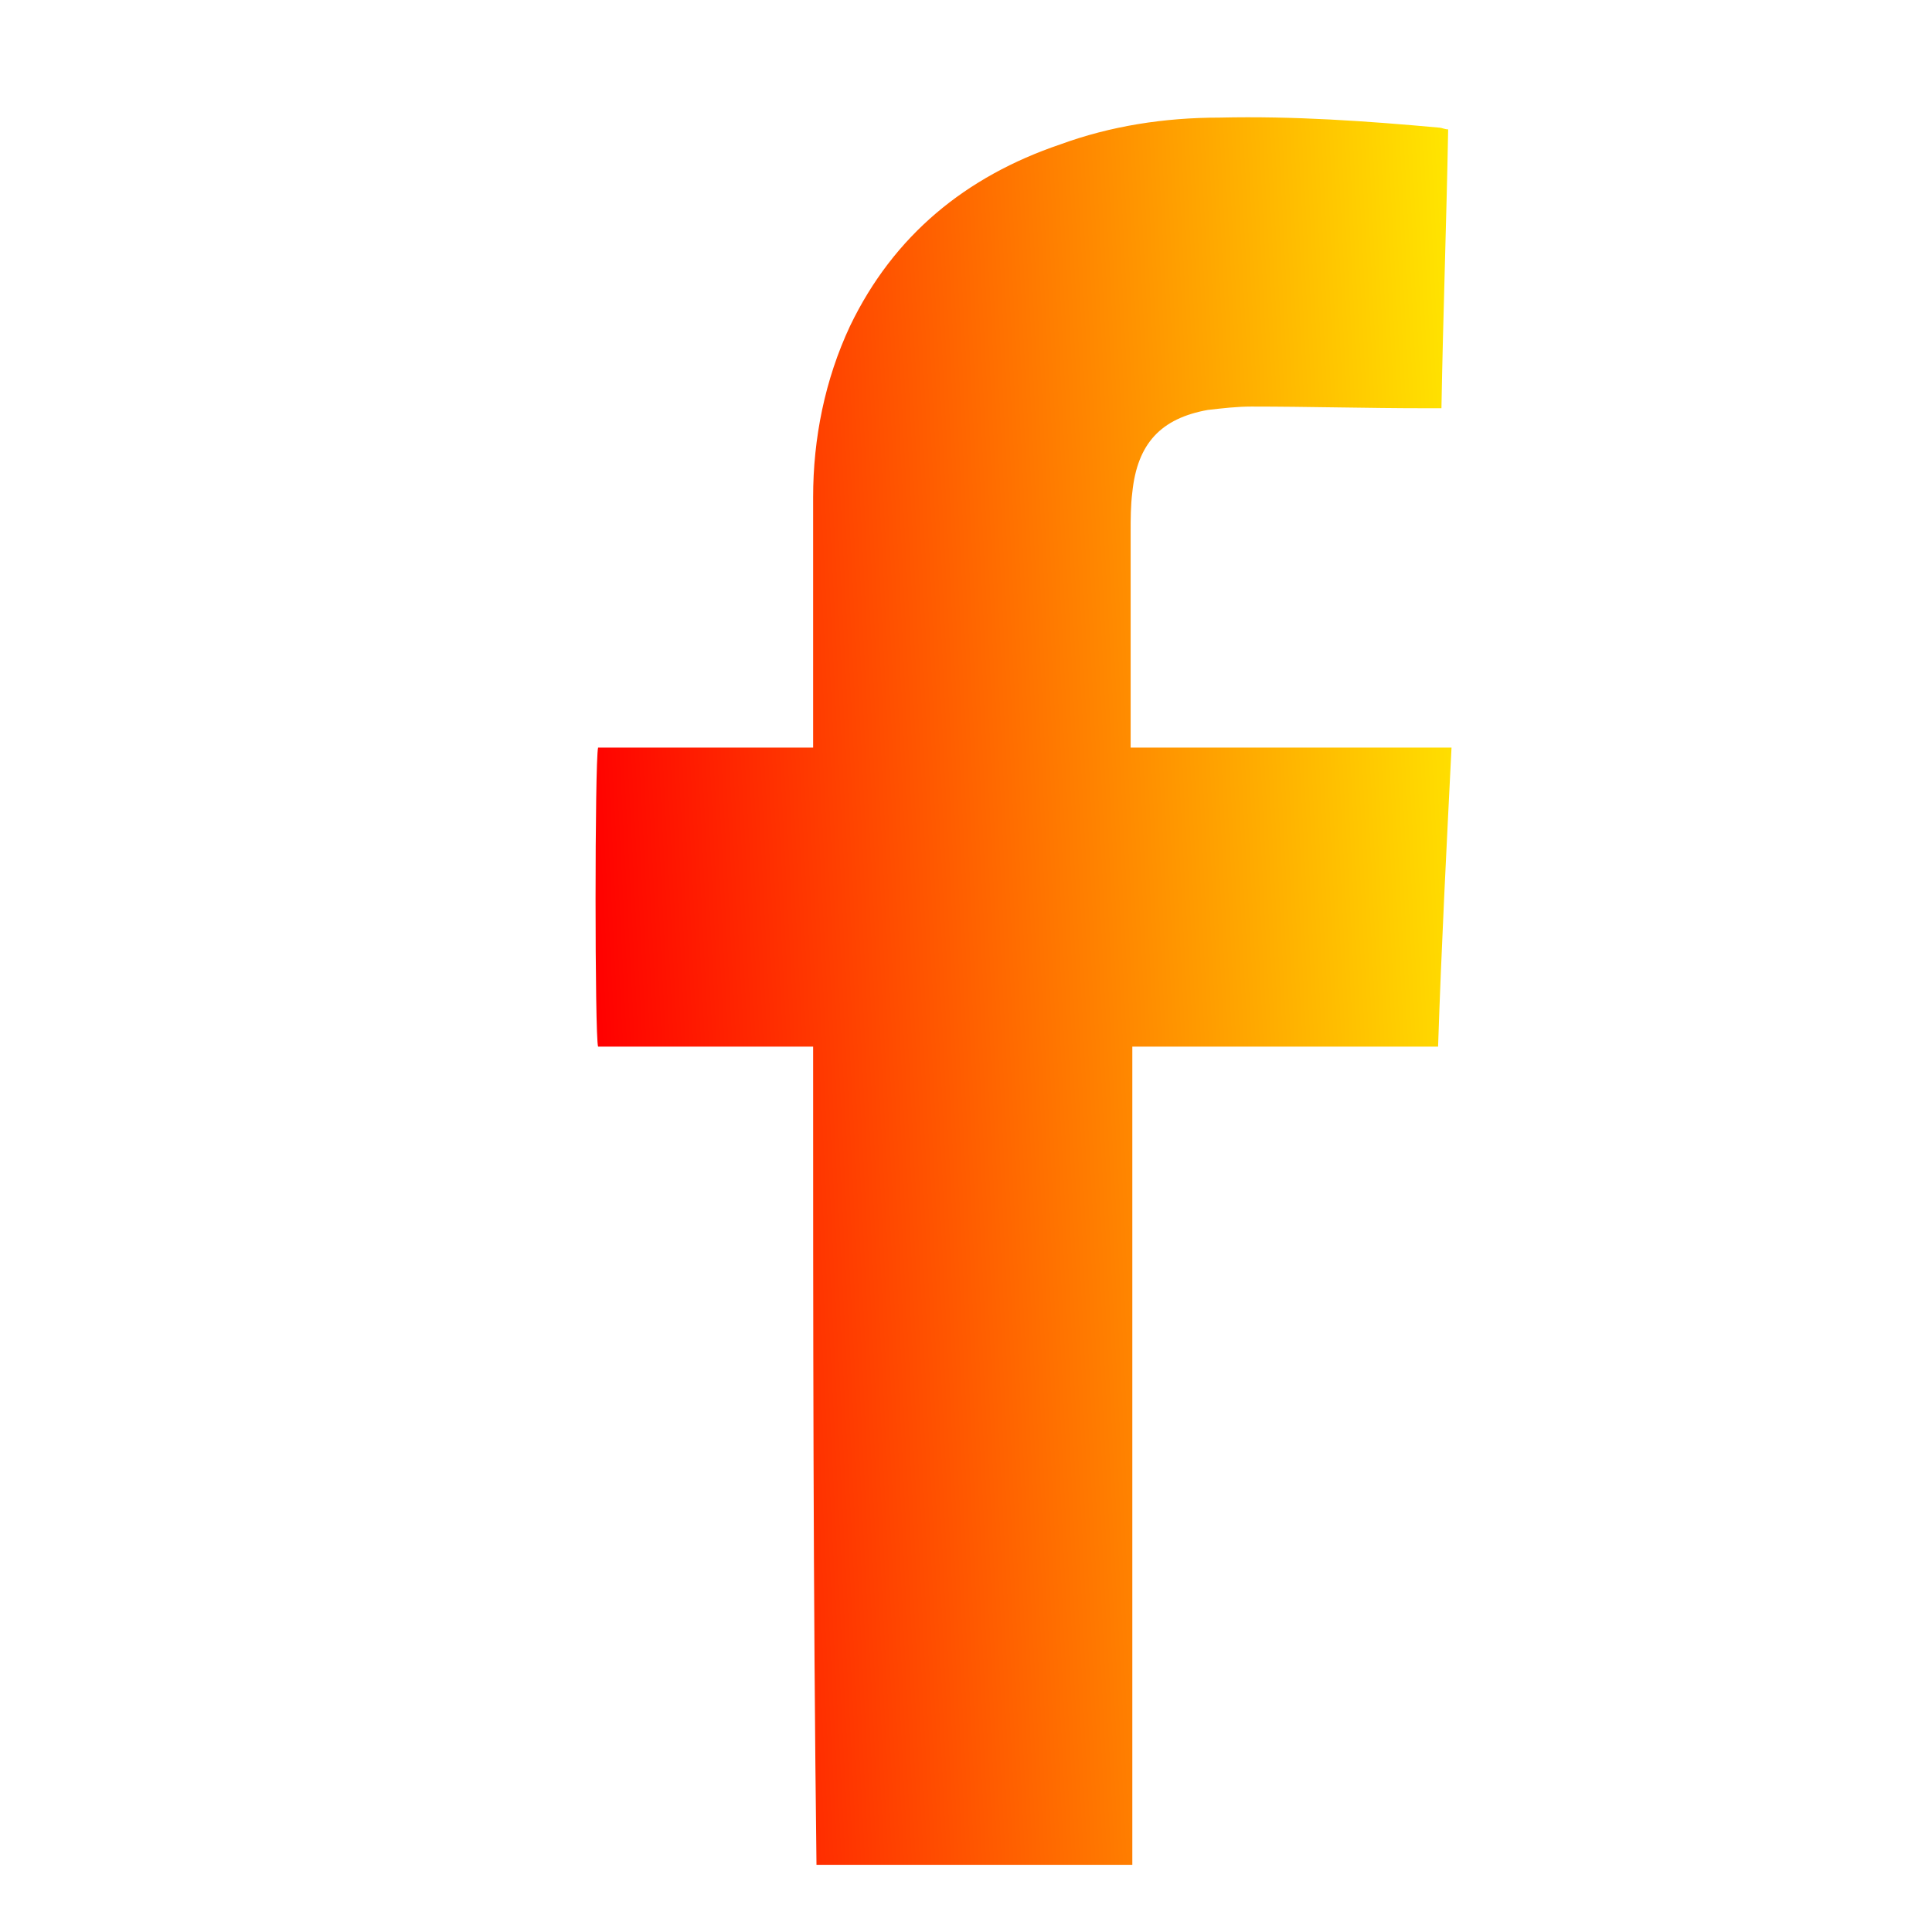 <?xml version="1.0" encoding="utf-8"?>
<!-- Generator: Adobe Illustrator 21.0.2, SVG Export Plug-In . SVG Version: 6.00 Build 0)  -->
<svg version="1.1" id="Слой_1" xmlns="http://www.w3.org/2000/svg" xmlns:xlink="http://www.w3.org/1999/xlink" x="0px" y="0px"
	 viewBox="0 0 114 115" style="enable-background:new 0 0 114 115;" xml:space="preserve" width="28px" height="28px">
<style type="text/css">
	.st0{fill:url(#SVGID_1_);}
</style>
<linearGradient id="SVGID_1_" gradientUnits="userSpaceOnUse" x1="34.999" y1="60.786" x2="88.336" y2="57.991">
	<stop  offset="0" style="stop-color:#FF0000"/>
	<stop  offset="1" style="stop-color:#FFE600"/>
</linearGradient>
<path class="st0" d="M47.9,62.3c-4.4,0-8.6,0-12.8,0c-0.2-0.6-0.2-16.9,0-17.8c4.2,0,8.5,0,12.8,0c0-0.4,0-0.7,0-1
	c0-4.6,0-9.3,0-13.9c0-3.5,0.7-7,2.2-10.2C52.7,14,57,10.5,62.6,8.6c3-1.1,6.2-1.6,9.5-1.6c4.4-0.1,8.7,0.2,13.1,0.6
	c0.1,0,0.3,0.1,0.5,0.1c-0.1,5.5-0.3,11-0.4,16.6c-0.4,0-0.7,0-1,0c-3.4,0-6.9-0.1-10.3-0.1c-0.9,0-1.7,0.1-2.6,0.2
	c-2.8,0.5-4.2,2-4.5,4.9c-0.1,0.8-0.1,1.6-0.1,2.4c0,4,0,8.1,0,12.1c0,0.2,0,0.4,0,0.7c6.4,0,12.7,0,19.1,0
	c-0.3,6-0.6,11.8-0.8,17.8c-6.1,0-12.1,0-18.2,0c0,16.3,0,32.4,0,48.7c-6.3,0-12.5,0-18.8,0C47.9,94.8,47.9,78.7,47.9,62.3z"/>
</svg>
